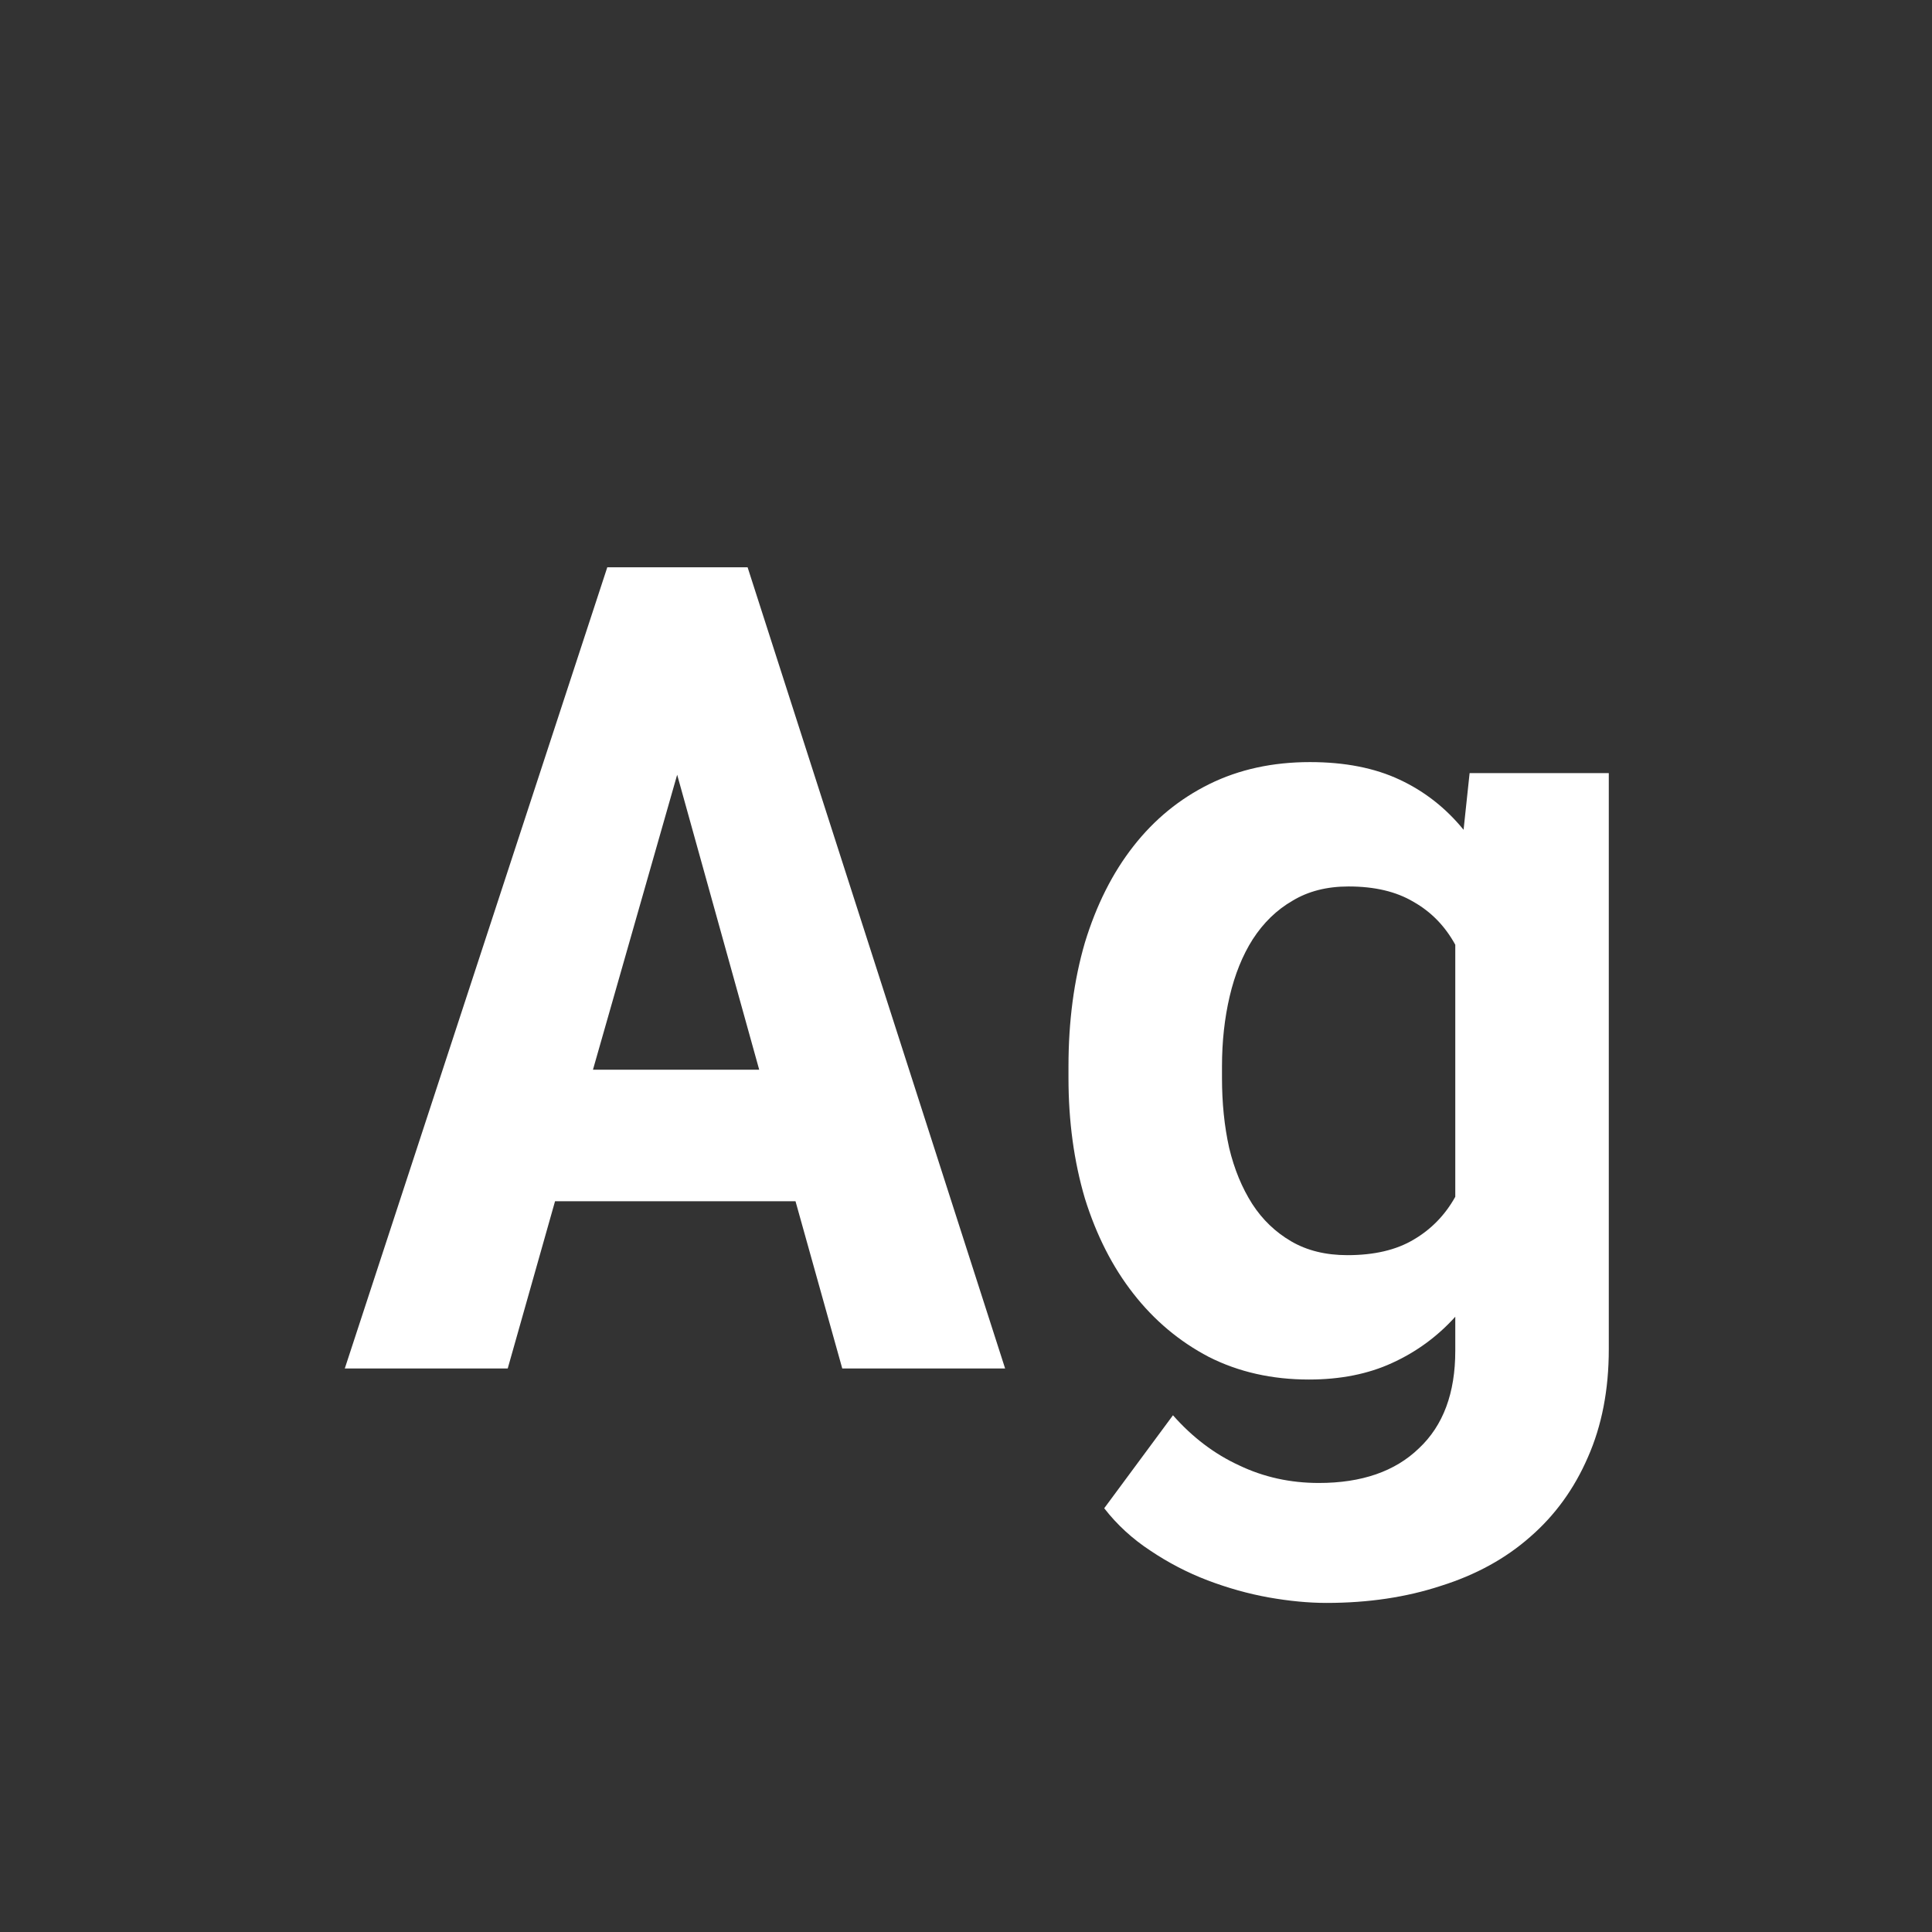 <svg width="24" height="24" viewBox="0 0 24 24" fill="none" xmlns="http://www.w3.org/2000/svg">
<rect x="0" y="0" width="24" height="24" fill="#333333" stroke="none"/>
<path d="M9.882 14.922H6.895L6.307 17H4.283L7.544 7.047H9.287L12.486 17H10.463L9.882 14.922ZM7.366 13.288H9.431L8.412 9.624L7.366 13.288ZM13.273 13.247C13.273 12.687 13.341 12.174 13.477 11.709C13.619 11.244 13.819 10.845 14.079 10.513C14.339 10.18 14.653 9.923 15.023 9.74C15.392 9.558 15.809 9.467 16.273 9.467C16.706 9.467 17.078 9.54 17.388 9.686C17.698 9.831 17.962 10.039 18.181 10.308L18.256 9.604H19.985V16.761C19.985 17.262 19.899 17.709 19.726 18.101C19.557 18.492 19.318 18.823 19.008 19.092C18.703 19.361 18.333 19.564 17.9 19.7C17.472 19.841 16.998 19.912 16.479 19.912C16.255 19.912 16.016 19.889 15.761 19.844C15.505 19.798 15.253 19.727 15.002 19.632C14.751 19.536 14.514 19.413 14.291 19.263C14.068 19.117 13.876 18.941 13.717 18.736L14.571 17.581C14.813 17.855 15.086 18.062 15.392 18.203C15.697 18.349 16.027 18.422 16.383 18.422C16.916 18.422 17.331 18.278 17.627 17.991C17.928 17.709 18.078 17.305 18.078 16.781V16.357C17.855 16.604 17.593 16.795 17.292 16.932C16.996 17.068 16.652 17.137 16.26 17.137C15.8 17.137 15.385 17.043 15.016 16.856C14.651 16.665 14.339 16.403 14.079 16.07C13.819 15.738 13.619 15.343 13.477 14.888C13.341 14.427 13.273 13.928 13.273 13.391V13.247ZM15.18 13.391C15.18 13.7 15.209 13.99 15.269 14.259C15.332 14.523 15.428 14.755 15.556 14.956C15.683 15.152 15.845 15.307 16.041 15.421C16.237 15.535 16.469 15.592 16.738 15.592C17.071 15.592 17.344 15.528 17.559 15.4C17.777 15.273 17.951 15.095 18.078 14.867V11.736C17.951 11.504 17.777 11.326 17.559 11.203C17.344 11.075 17.076 11.012 16.752 11.012C16.483 11.012 16.251 11.071 16.055 11.19C15.859 11.303 15.695 11.463 15.562 11.668C15.435 11.868 15.339 12.105 15.275 12.379C15.212 12.648 15.18 12.937 15.18 13.247V13.391Z" fill="white"/>
</svg>
